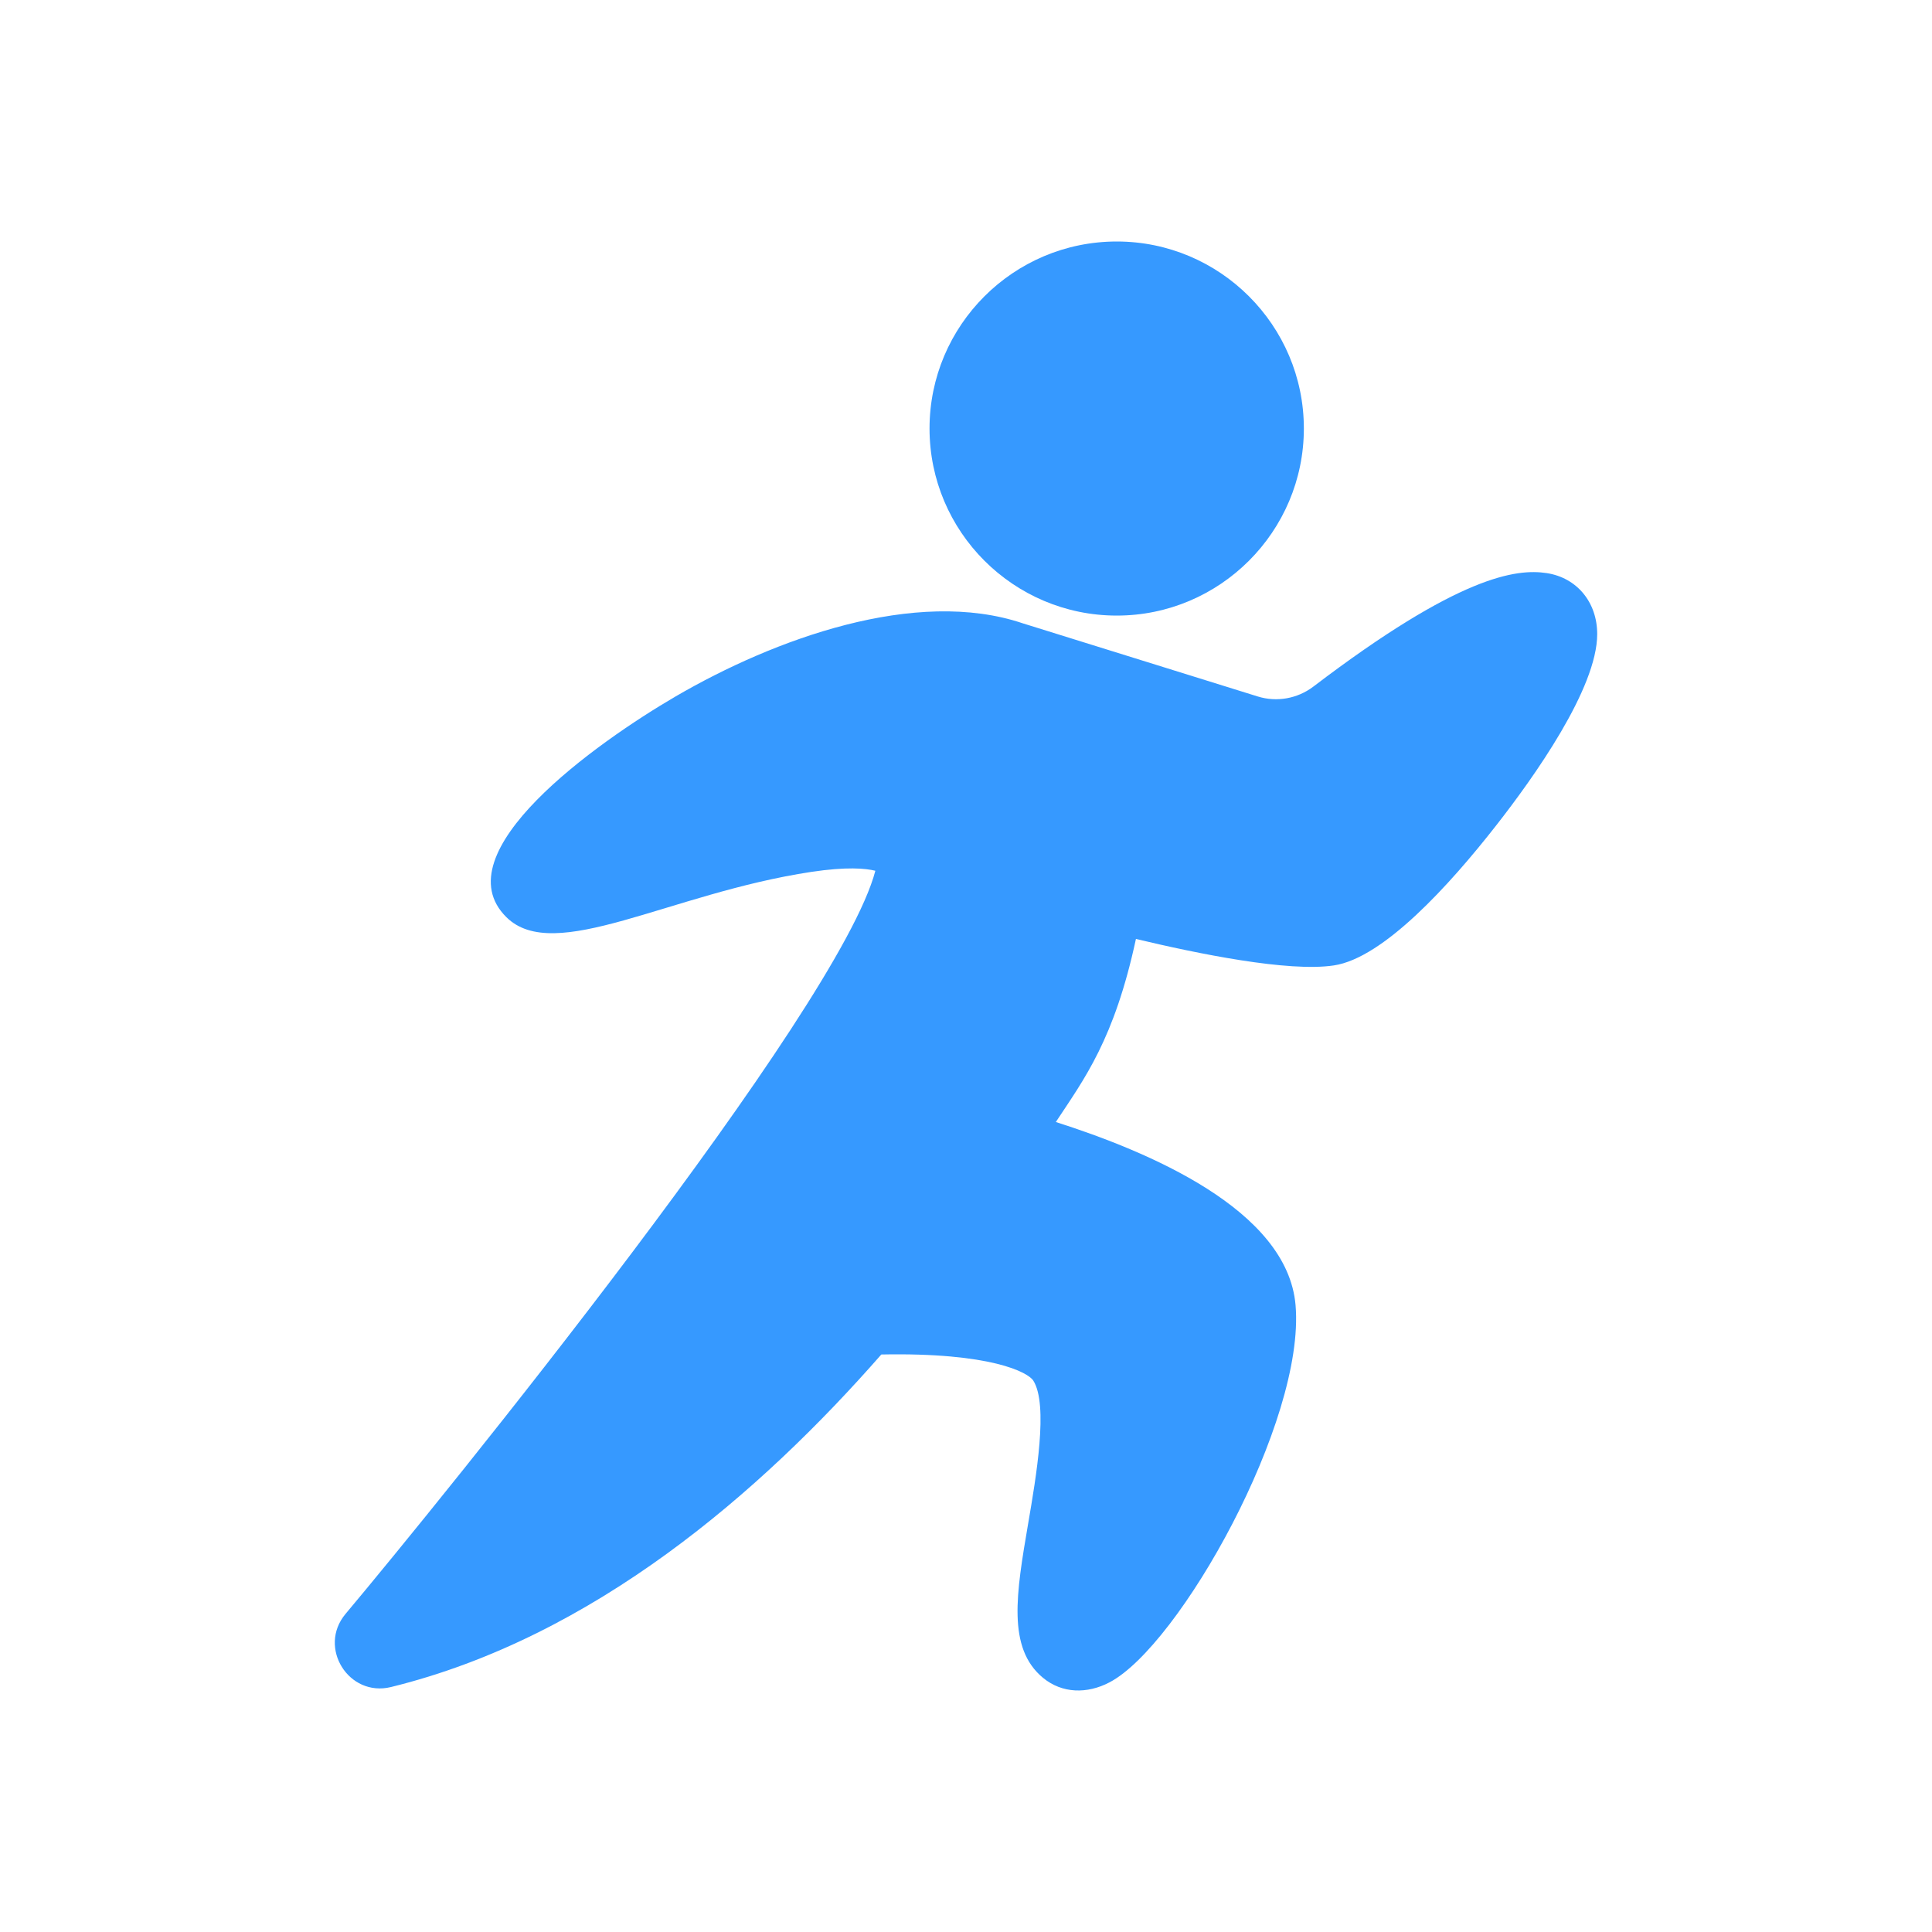 <svg width="24" height="24" viewBox="0 0 24 24" fill="none" xmlns="http://www.w3.org/2000/svg">
<path d="M19.212 7.119C19.212 7.119 19.212 7.119 19.212 7.119C18.837 7.063 18.129 7.148 16.314 8.53C16.117 8.679 15.86 8.725 15.625 8.652L12.708 7.744C11.376 7.293 9.616 7.939 8.395 8.65C7.41 9.224 5.48 10.593 6.291 11.394C6.888 11.984 8.313 11.098 10.078 10.831C10.516 10.765 10.753 10.787 10.874 10.817C10.421 12.549 5.476 18.637 4.292 20.049C3.944 20.465 4.331 21.086 4.857 20.957C7.377 20.338 9.454 18.531 10.948 16.826C12.306 16.799 12.772 17.047 12.837 17.152C13.024 17.452 12.873 18.34 12.772 18.927C12.625 19.79 12.508 20.471 12.956 20.842C13.194 21.039 13.506 21.044 13.782 20.899C14.65 20.446 16.217 17.656 16.094 16.214C15.993 15.023 14.252 14.301 13.116 13.938C13.47 13.401 13.842 12.914 14.111 11.664C14.874 11.846 16.003 12.078 16.569 11.993C17.183 11.902 18.005 10.997 18.586 10.254C19.055 9.655 19.841 8.551 19.841 7.877C19.841 7.48 19.588 7.176 19.212 7.119V7.119Z" fill="#3699FF"/>
<path d="M13.873 7.647C15.154 7.647 16.197 6.604 16.197 5.323C16.197 4.042 15.154 3 13.873 3C12.59 3 11.547 4.042 11.547 5.323C11.547 6.604 12.59 7.647 13.873 7.647Z" fill="#3699FF"/>
</svg>
